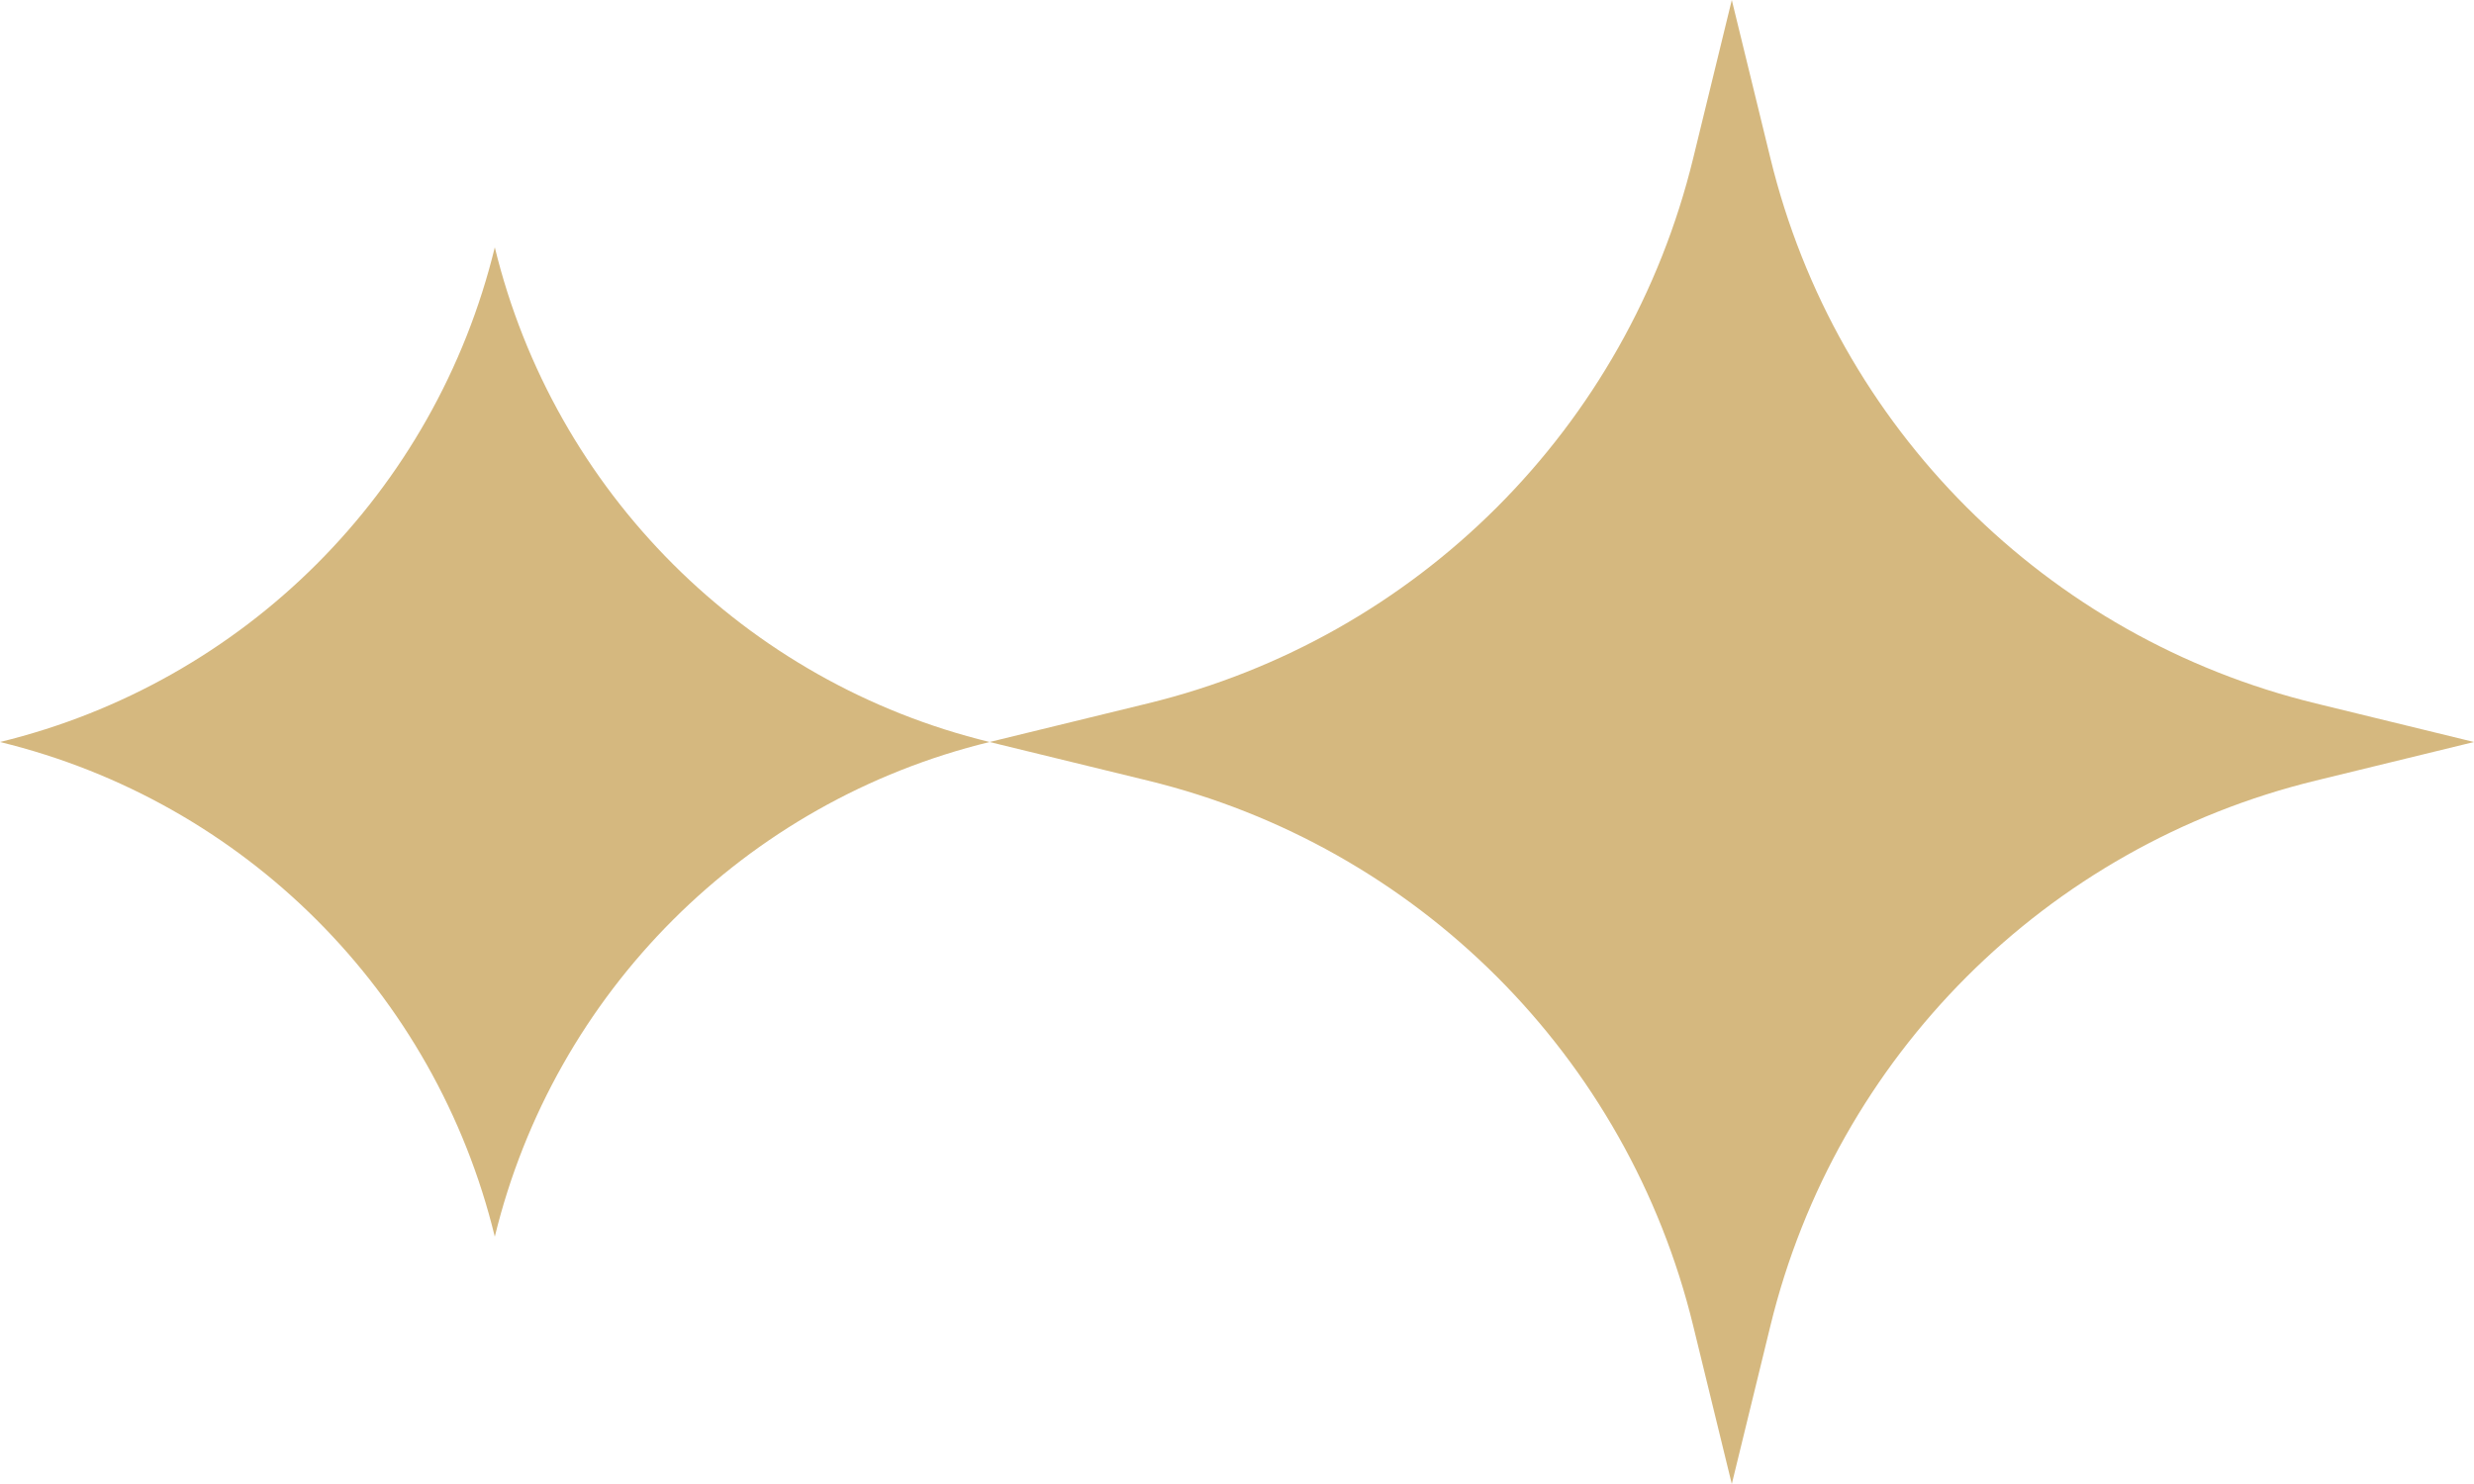 <svg width="20" height="12" viewBox="0 0 20 12" fill="none" xmlns="http://www.w3.org/2000/svg">
<path d="M14.312 1.279C14.842 3.457 16.543 5.158 18.721 5.688L20 6L18.721 6.312C16.543 6.842 14.842 8.543 14.312 10.721L14 12L13.688 10.721C13.158 8.543 11.457 6.842 9.279 6.312L8 6L9.279 5.688C11.457 5.158 13.158 3.457 13.688 1.279L14 0L14.312 1.279ZM4 2C4.481 3.976 6.024 5.519 8 6C6.024 6.481 4.481 8.024 4 10C3.519 8.024 1.976 6.481 0 6C1.976 5.519 3.519 3.976 4 2Z" fill="#D5B87F"/>
</svg>

